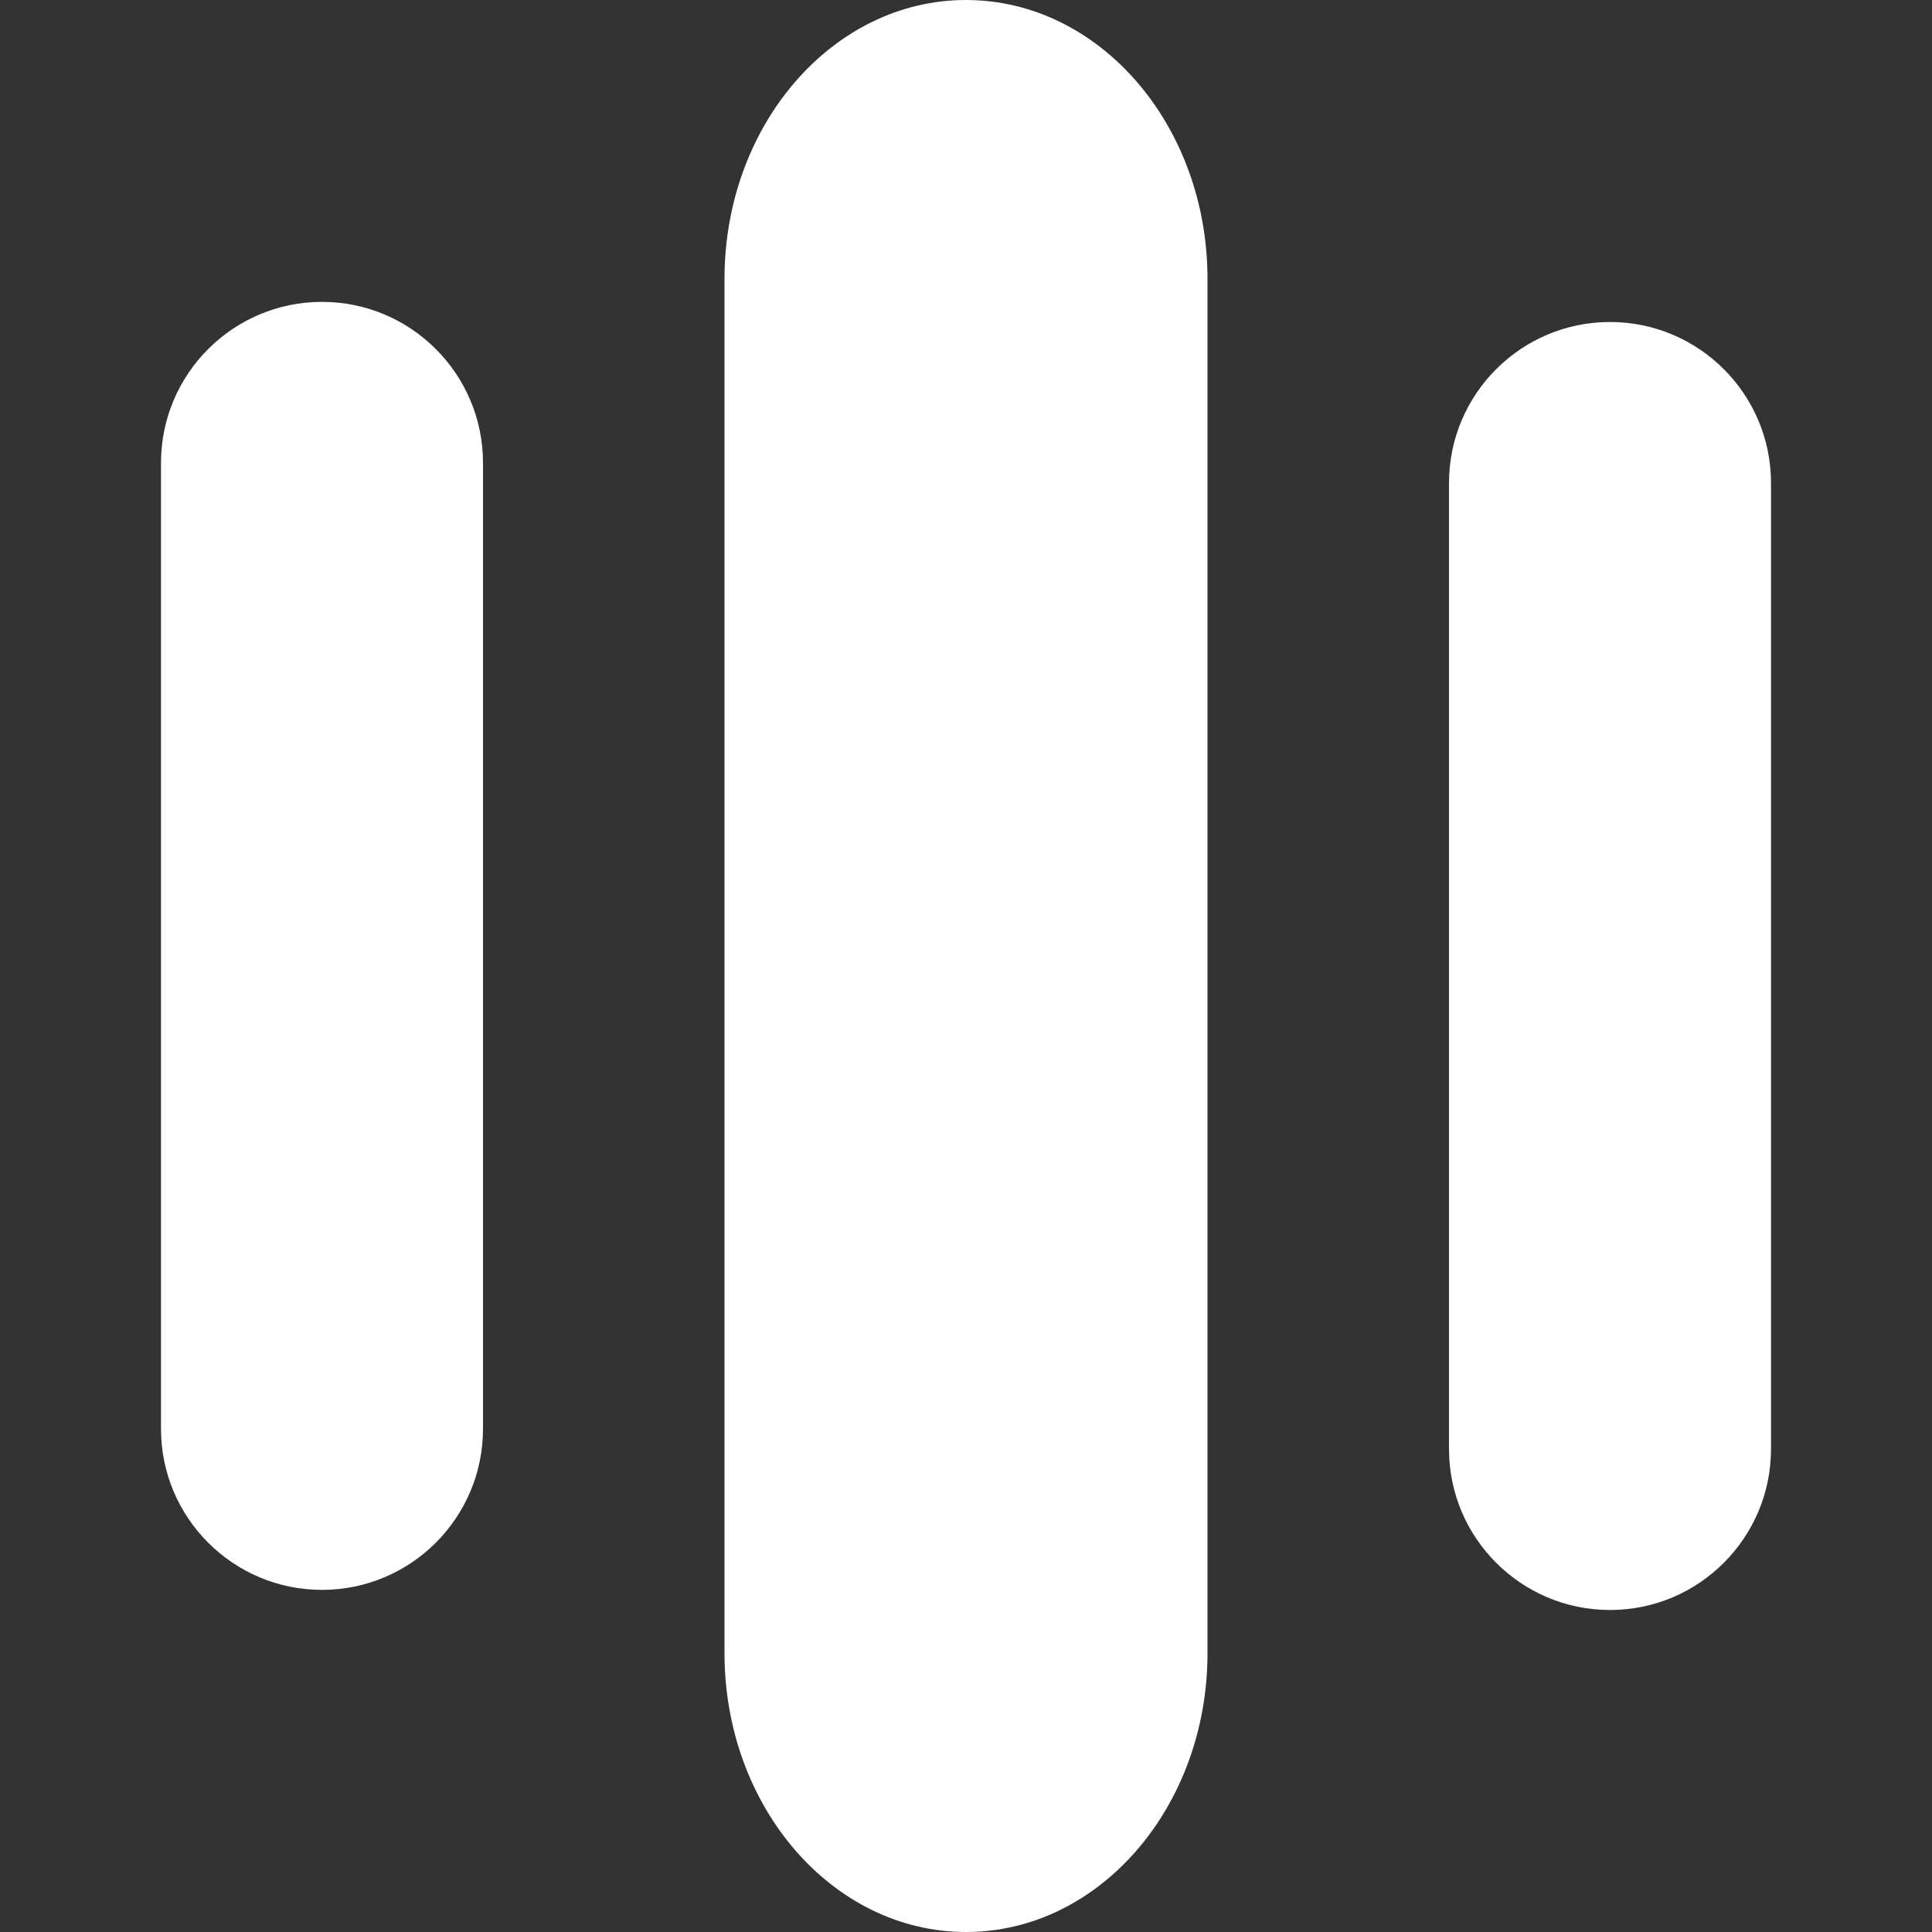 <?xml version="1.0" encoding="UTF-8" standalone="no"?>
<!-- Generator: Gravit.io -->
<svg xmlns="http://www.w3.org/2000/svg" xmlns:xlink="http://www.w3.org/1999/xlink" style="isolation:isolate" viewBox="0 0 256 256" width="256pt" height="256pt"><rect x="0" y="0" width="256" height="256" fill="#333333" stroke="none"/><defs><clipPath id="_clipPath_iiNrr07JoiF7JKCqFc9yDQJbK5DPVhud"><rect width="256" height="256"/></clipPath></defs><g clip-path="url(#_clipPath_iiNrr07JoiF7JKCqFc9yDQJbK5DPVhud)"><rect width="256" height="256" style="fill:rgb(9,9,9)" fill-opacity="0"/><path d=" M 128 0 L 128 0 C 145.661 0 160 16.557 160 36.95 L 160 219.05 C 160 239.443 145.661 256 128 256 L 128 256 C 110.339 256 96 239.443 96 219.05 L 96 36.95 C 96 16.557 110.339 0 128 0 L 128 0 Z  M 213.333 42.667 L 213.333 42.667 C 225.108 42.667 234.667 52.226 234.667 64 L 234.667 192 C 234.667 203.774 225.108 213.333 213.333 213.333 L 213.333 213.333 C 201.559 213.333 192 203.774 192 192 L 192 64 C 192 52.226 201.559 42.667 213.333 42.667 L 213.333 42.667 Z  M 42.667 40 L 42.667 40 C 54.441 40 64 49.559 64 61.333 L 64 189.333 C 64 201.108 54.441 210.667 42.667 210.667 L 42.667 210.667 C 30.892 210.667 21.333 201.108 21.333 189.333 L 21.333 61.333 C 21.333 49.559 30.892 40 42.667 40 Z " fill-rule="evenodd" fill="rgb(255,255,255)"/></g></svg>